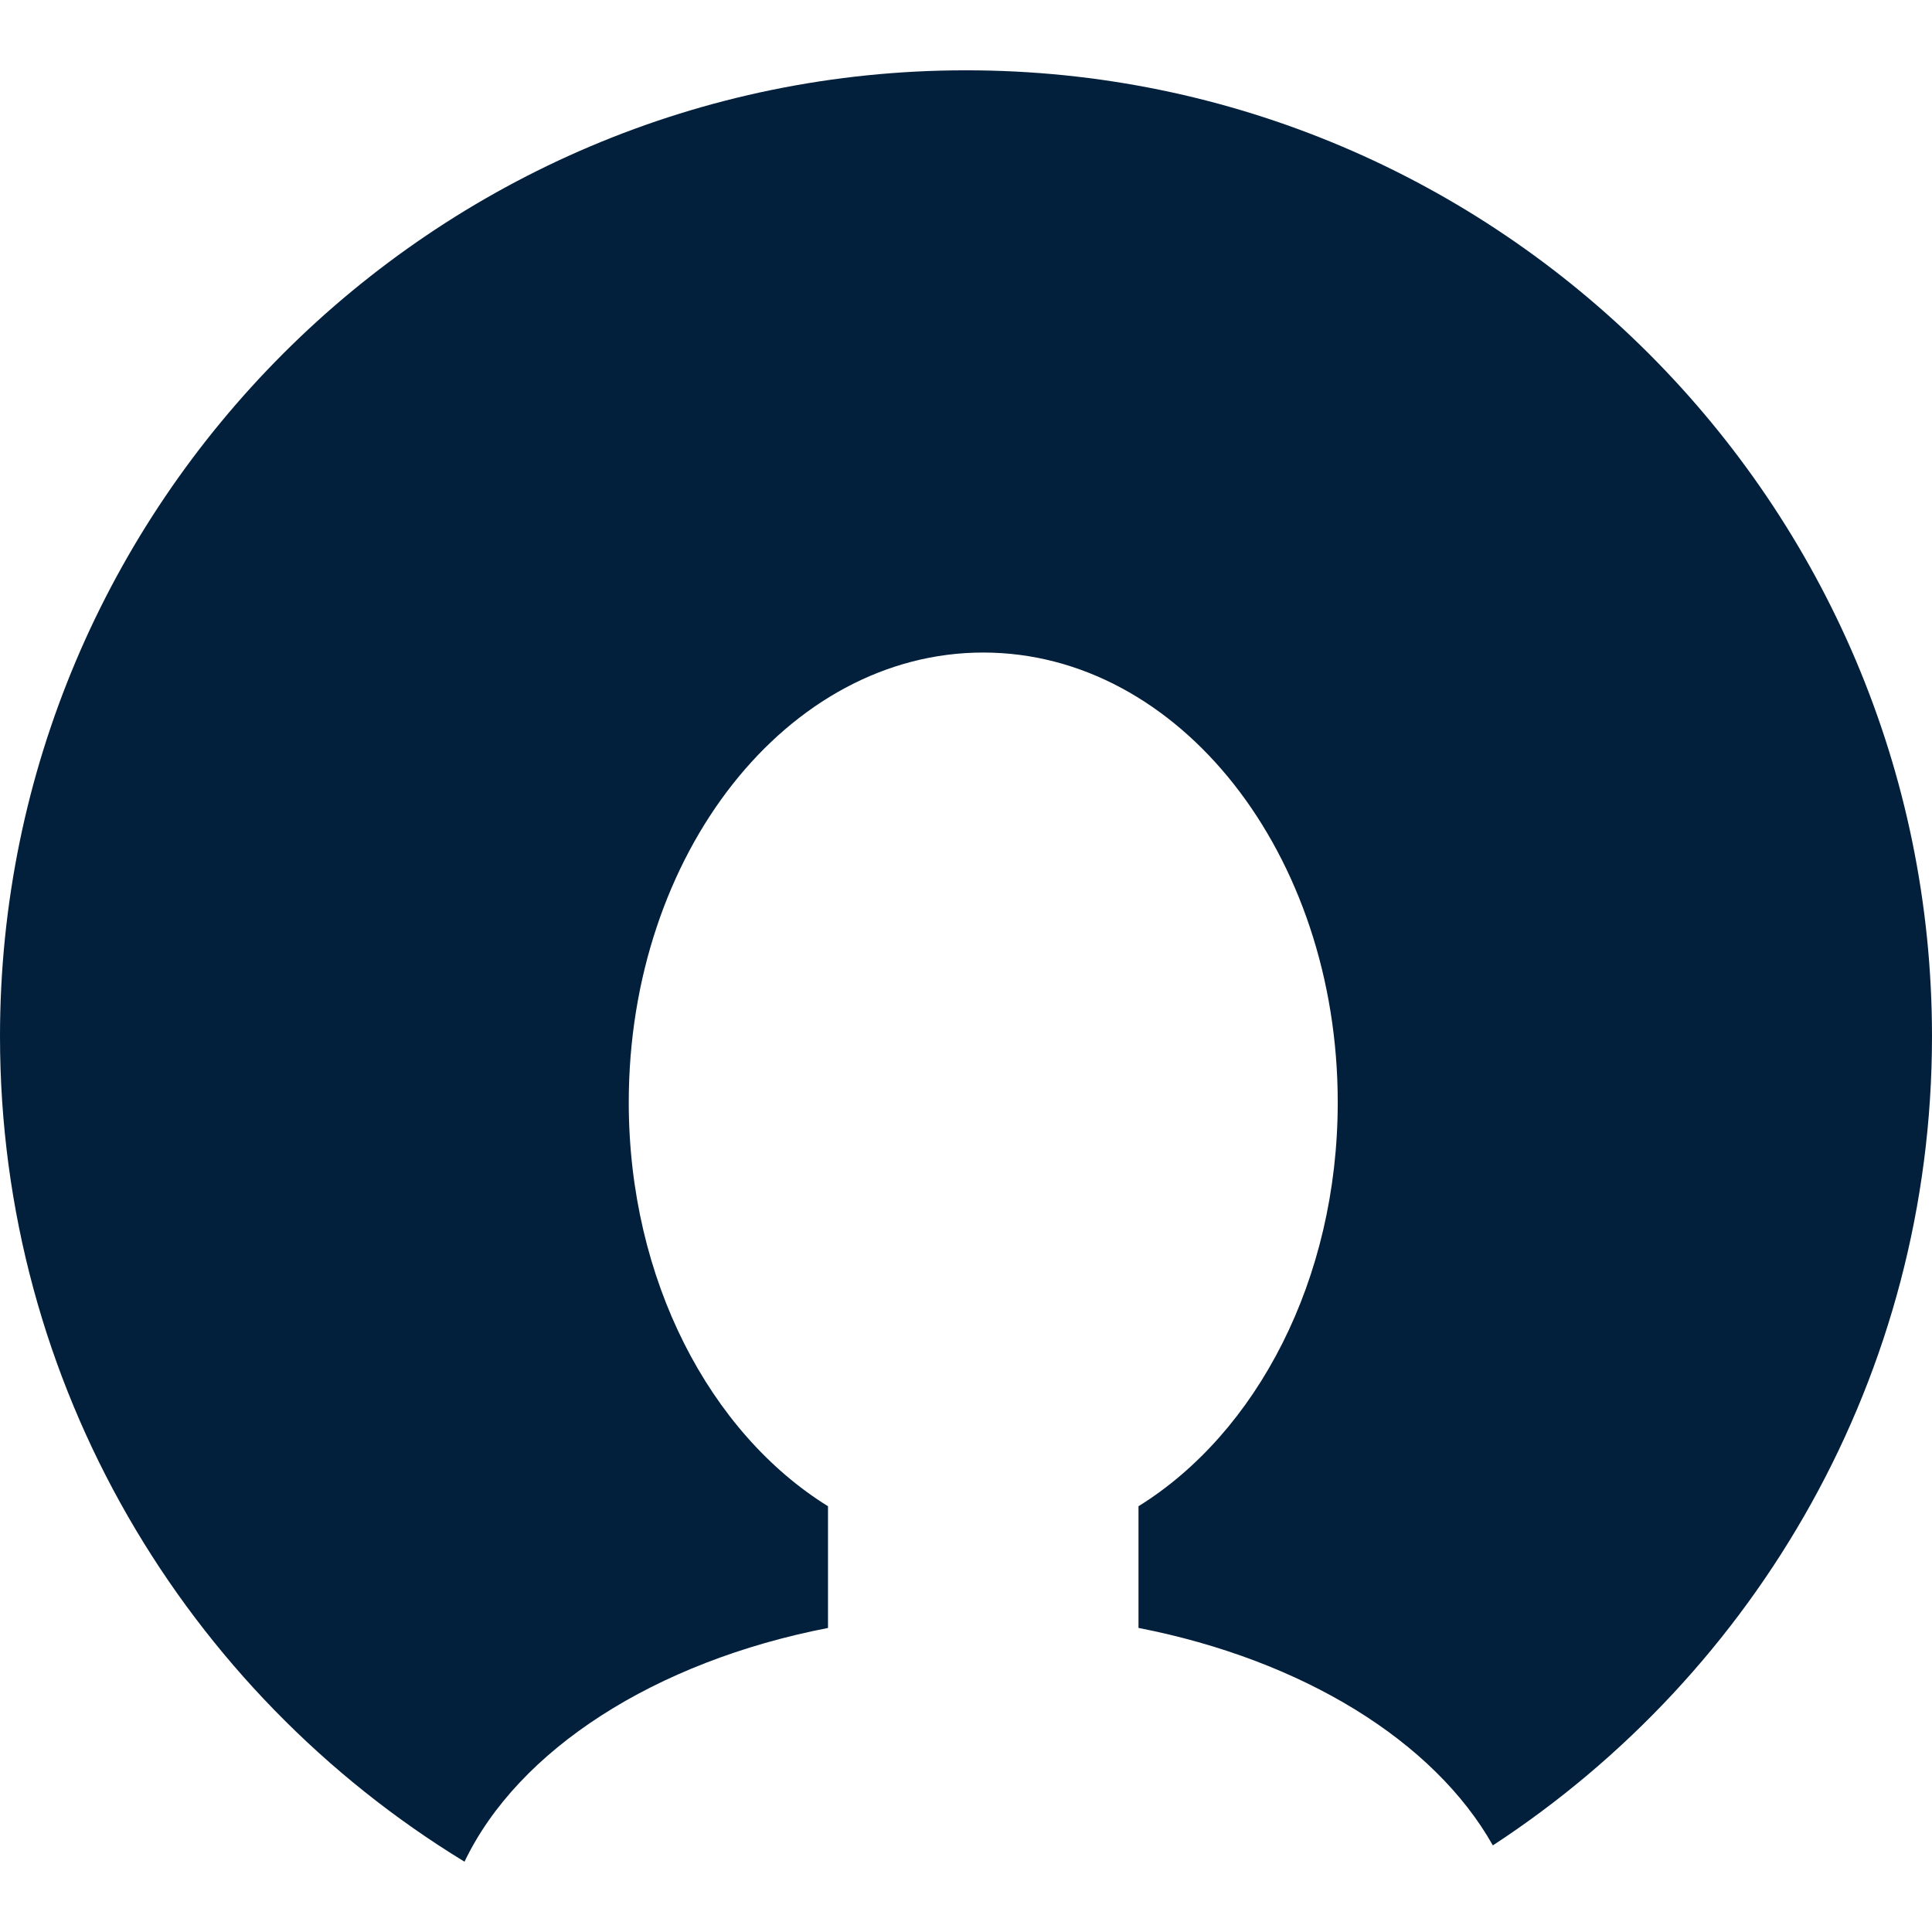 <!DOCTYPE svg PUBLIC "-//W3C//DTD SVG 1.1//EN" "http://www.w3.org/Graphics/SVG/1.1/DTD/svg11.dtd">

<!-- Uploaded to: SVG Repo, www.svgrepo.com, Transformed by: SVG Repo Mixer Tools -->
<svg height="64px" width="64px" version="1.1" id="Capa_1" xmlns="http://www.w3.org/2000/svg" xmlns:xlink="http://www.w3.org/1999/xlink" viewBox="0 0 334.145 334.145" xml:space="preserve" fill="#02203C">

<g id="SVGRepo_bgCarrier" stroke-width="0"/>

<g id="SVGRepo_tracerCarrier" stroke-linecap="round" stroke-linejoin="round"/>

<g id="SVGRepo_iconCarrier"> <g> <path style="fill:#02203C;" d="M258.192,319.168c-10.156-18.038-32.901-32.078-61.286-37.615v-21.045 c20.383-12.644,34.459-39.131,34.459-69.854c0-42.967-27.448-77.796-61.31-77.796s-61.31,34.829-61.31,77.796 c0,30.729,14.076,57.216,34.459,69.854v21.051c-29.9,5.812-53.582,21.027-62.867,40.426C32.203,292.627,0,239.624,0,179.233 C0,87.11,74.95,12.16,167.072,12.16s167.072,74.95,167.072,167.072C334.145,237.762,303.875,289.316,258.192,319.168z"/> </g> </g>

</svg>